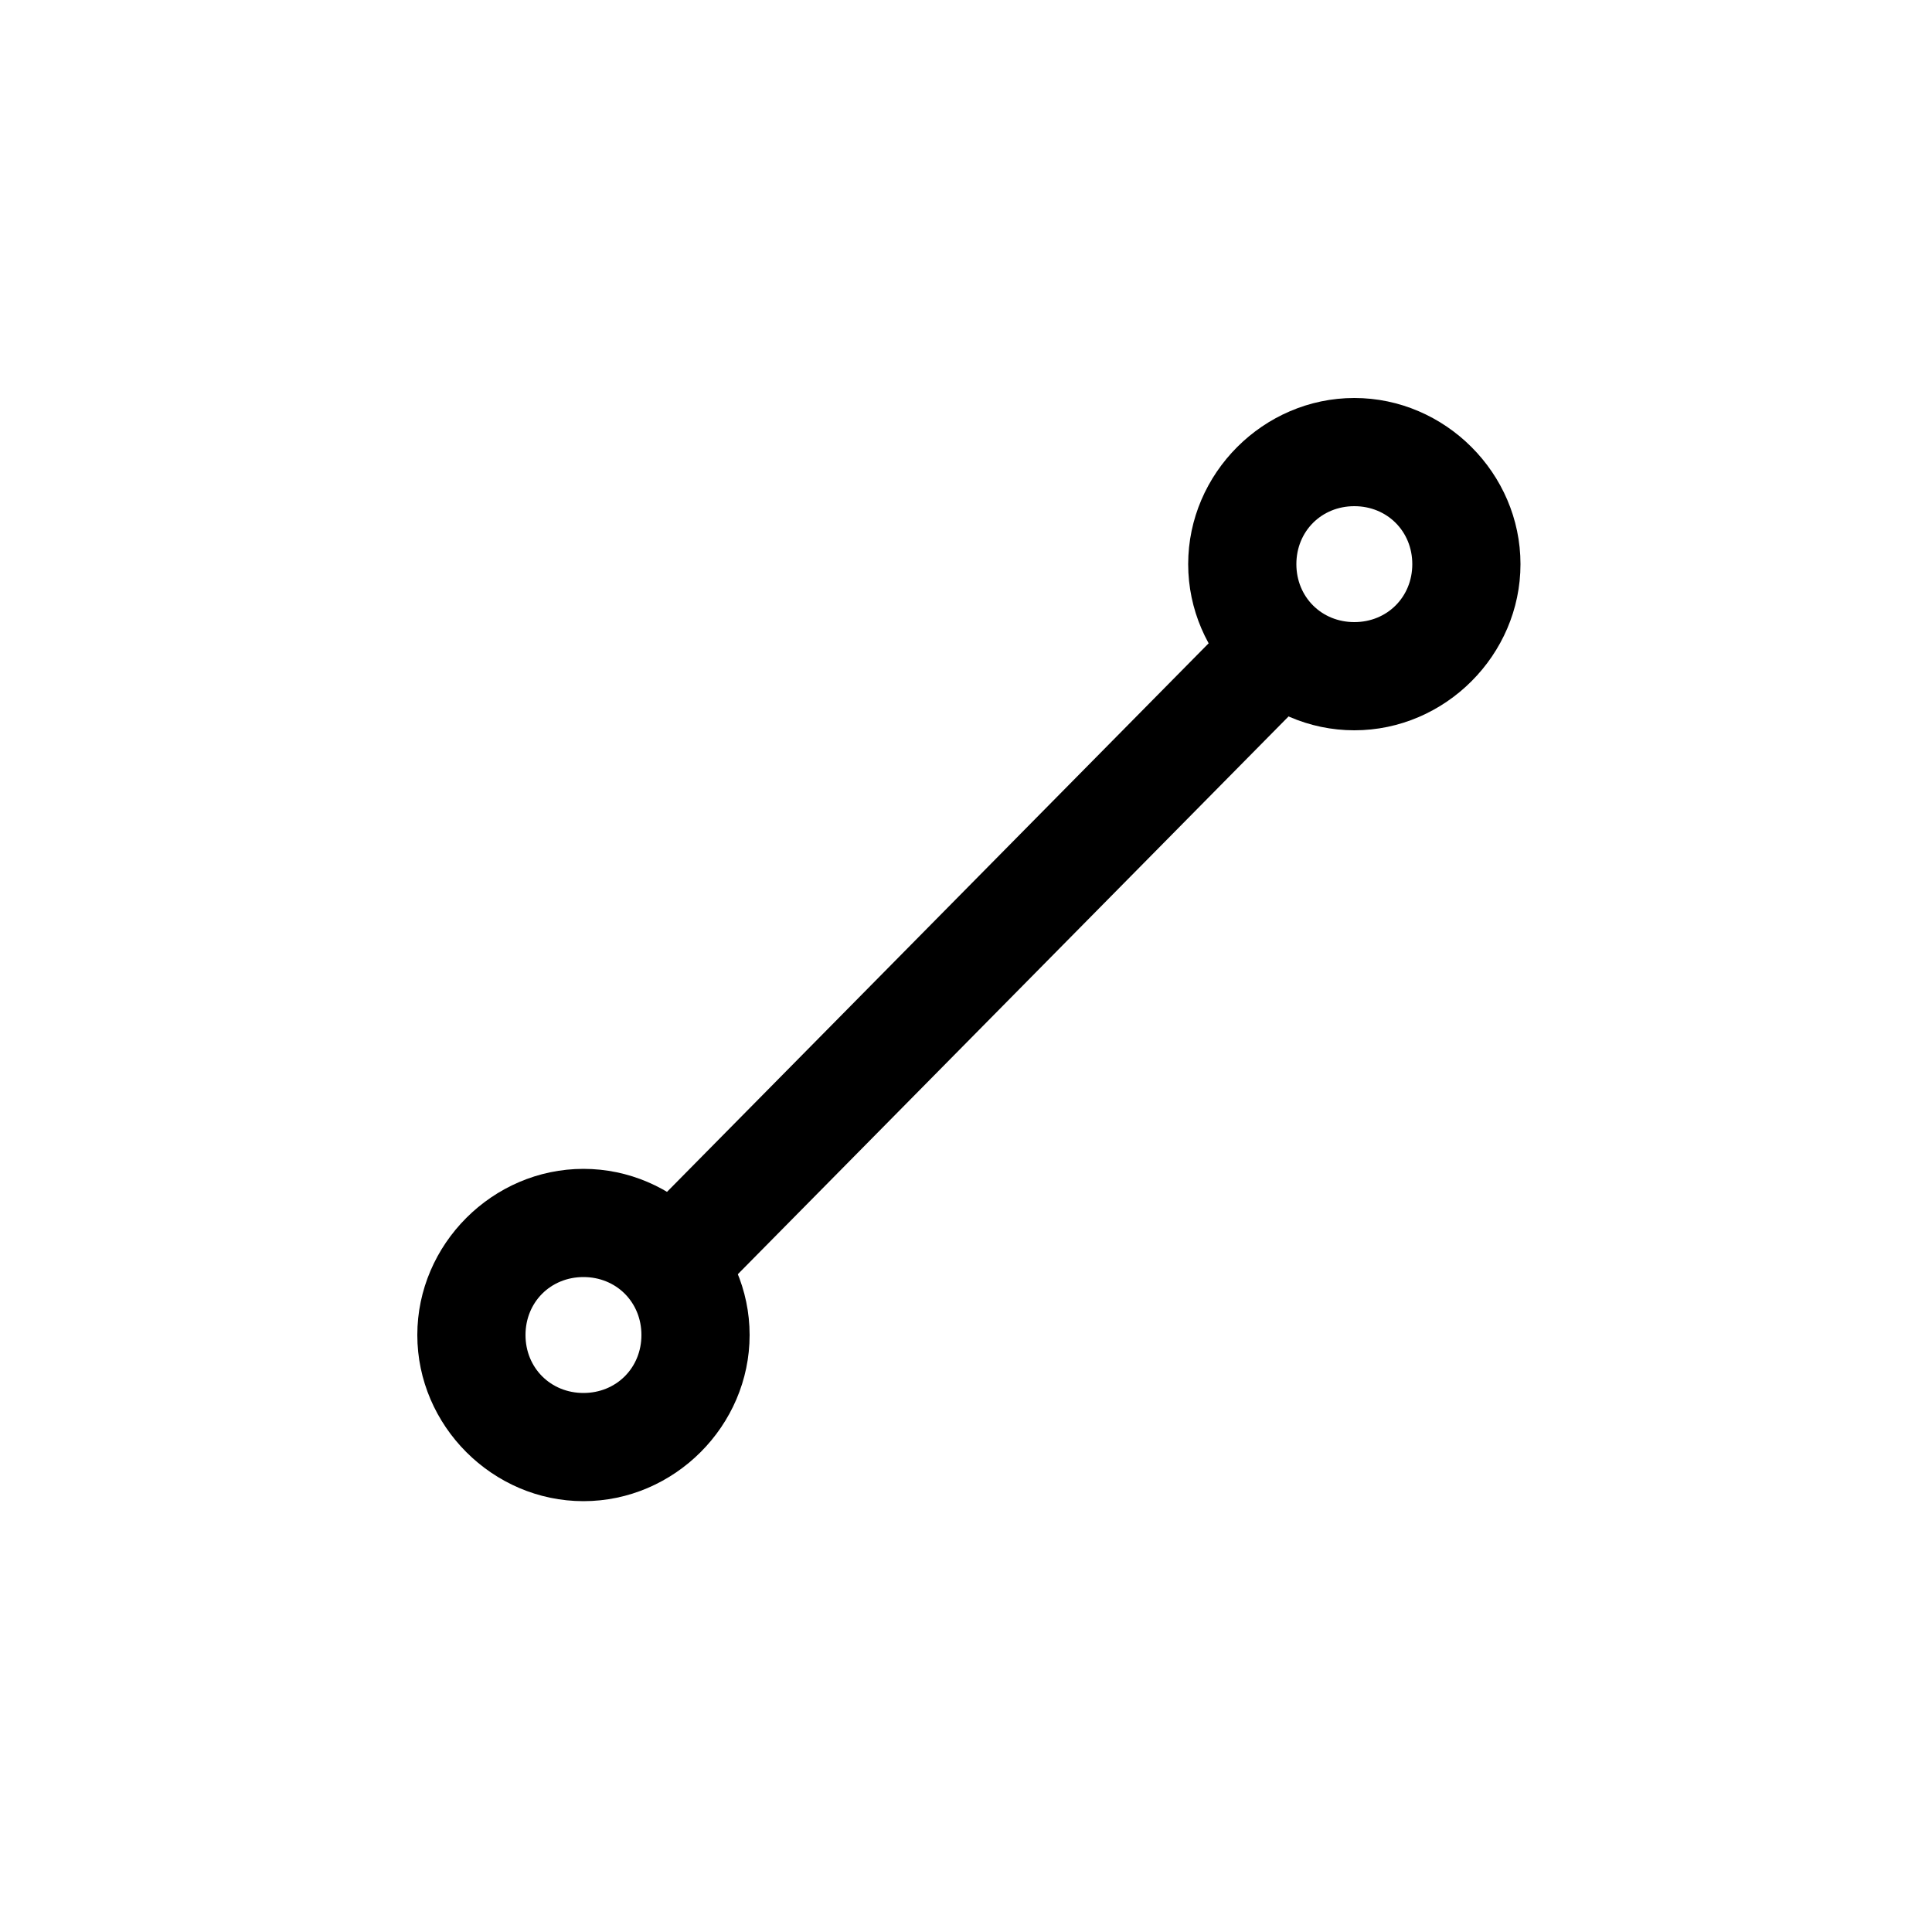 <svg xmlns="http://www.w3.org/2000/svg" xmlns:xlink="http://www.w3.org/1999/xlink" id="Layer_1" x="0" y="0" enable-background="new 0 0 100 100" version="1.1" viewBox="0 0 100 100" xml:space="preserve"><path d="M30.2,77.7c-4.7,0-8.6-3.9-8.6-8.6s3.9-8.6,8.6-8.6s8.6,3.9,8.6,8.6S34.9,77.7,30.2,77.7z M30.2,66.1c-1.7,0-3,1.3-3,3	s1.3,3,3,3s3-1.3,3-3S31.9,66.1,30.2,66.1z"/><path d="M70.1,37.8c-4.7,0-8.6-3.9-8.6-8.6s3.9-8.6,8.6-8.6s8.6,3.9,8.6,8.6S74.8,37.8,70.1,37.8z M70.1,26.2c-1.7,0-3,1.3-3,3	s1.3,3,3,3s3-1.3,3-3S71.8,26.2,70.1,26.2z"/><rect width="44.8" height="5.6" x="28" y="46.7" transform="matrix(0.703 -0.712 0.712 0.703 -20.184 50.593)"/></svg>